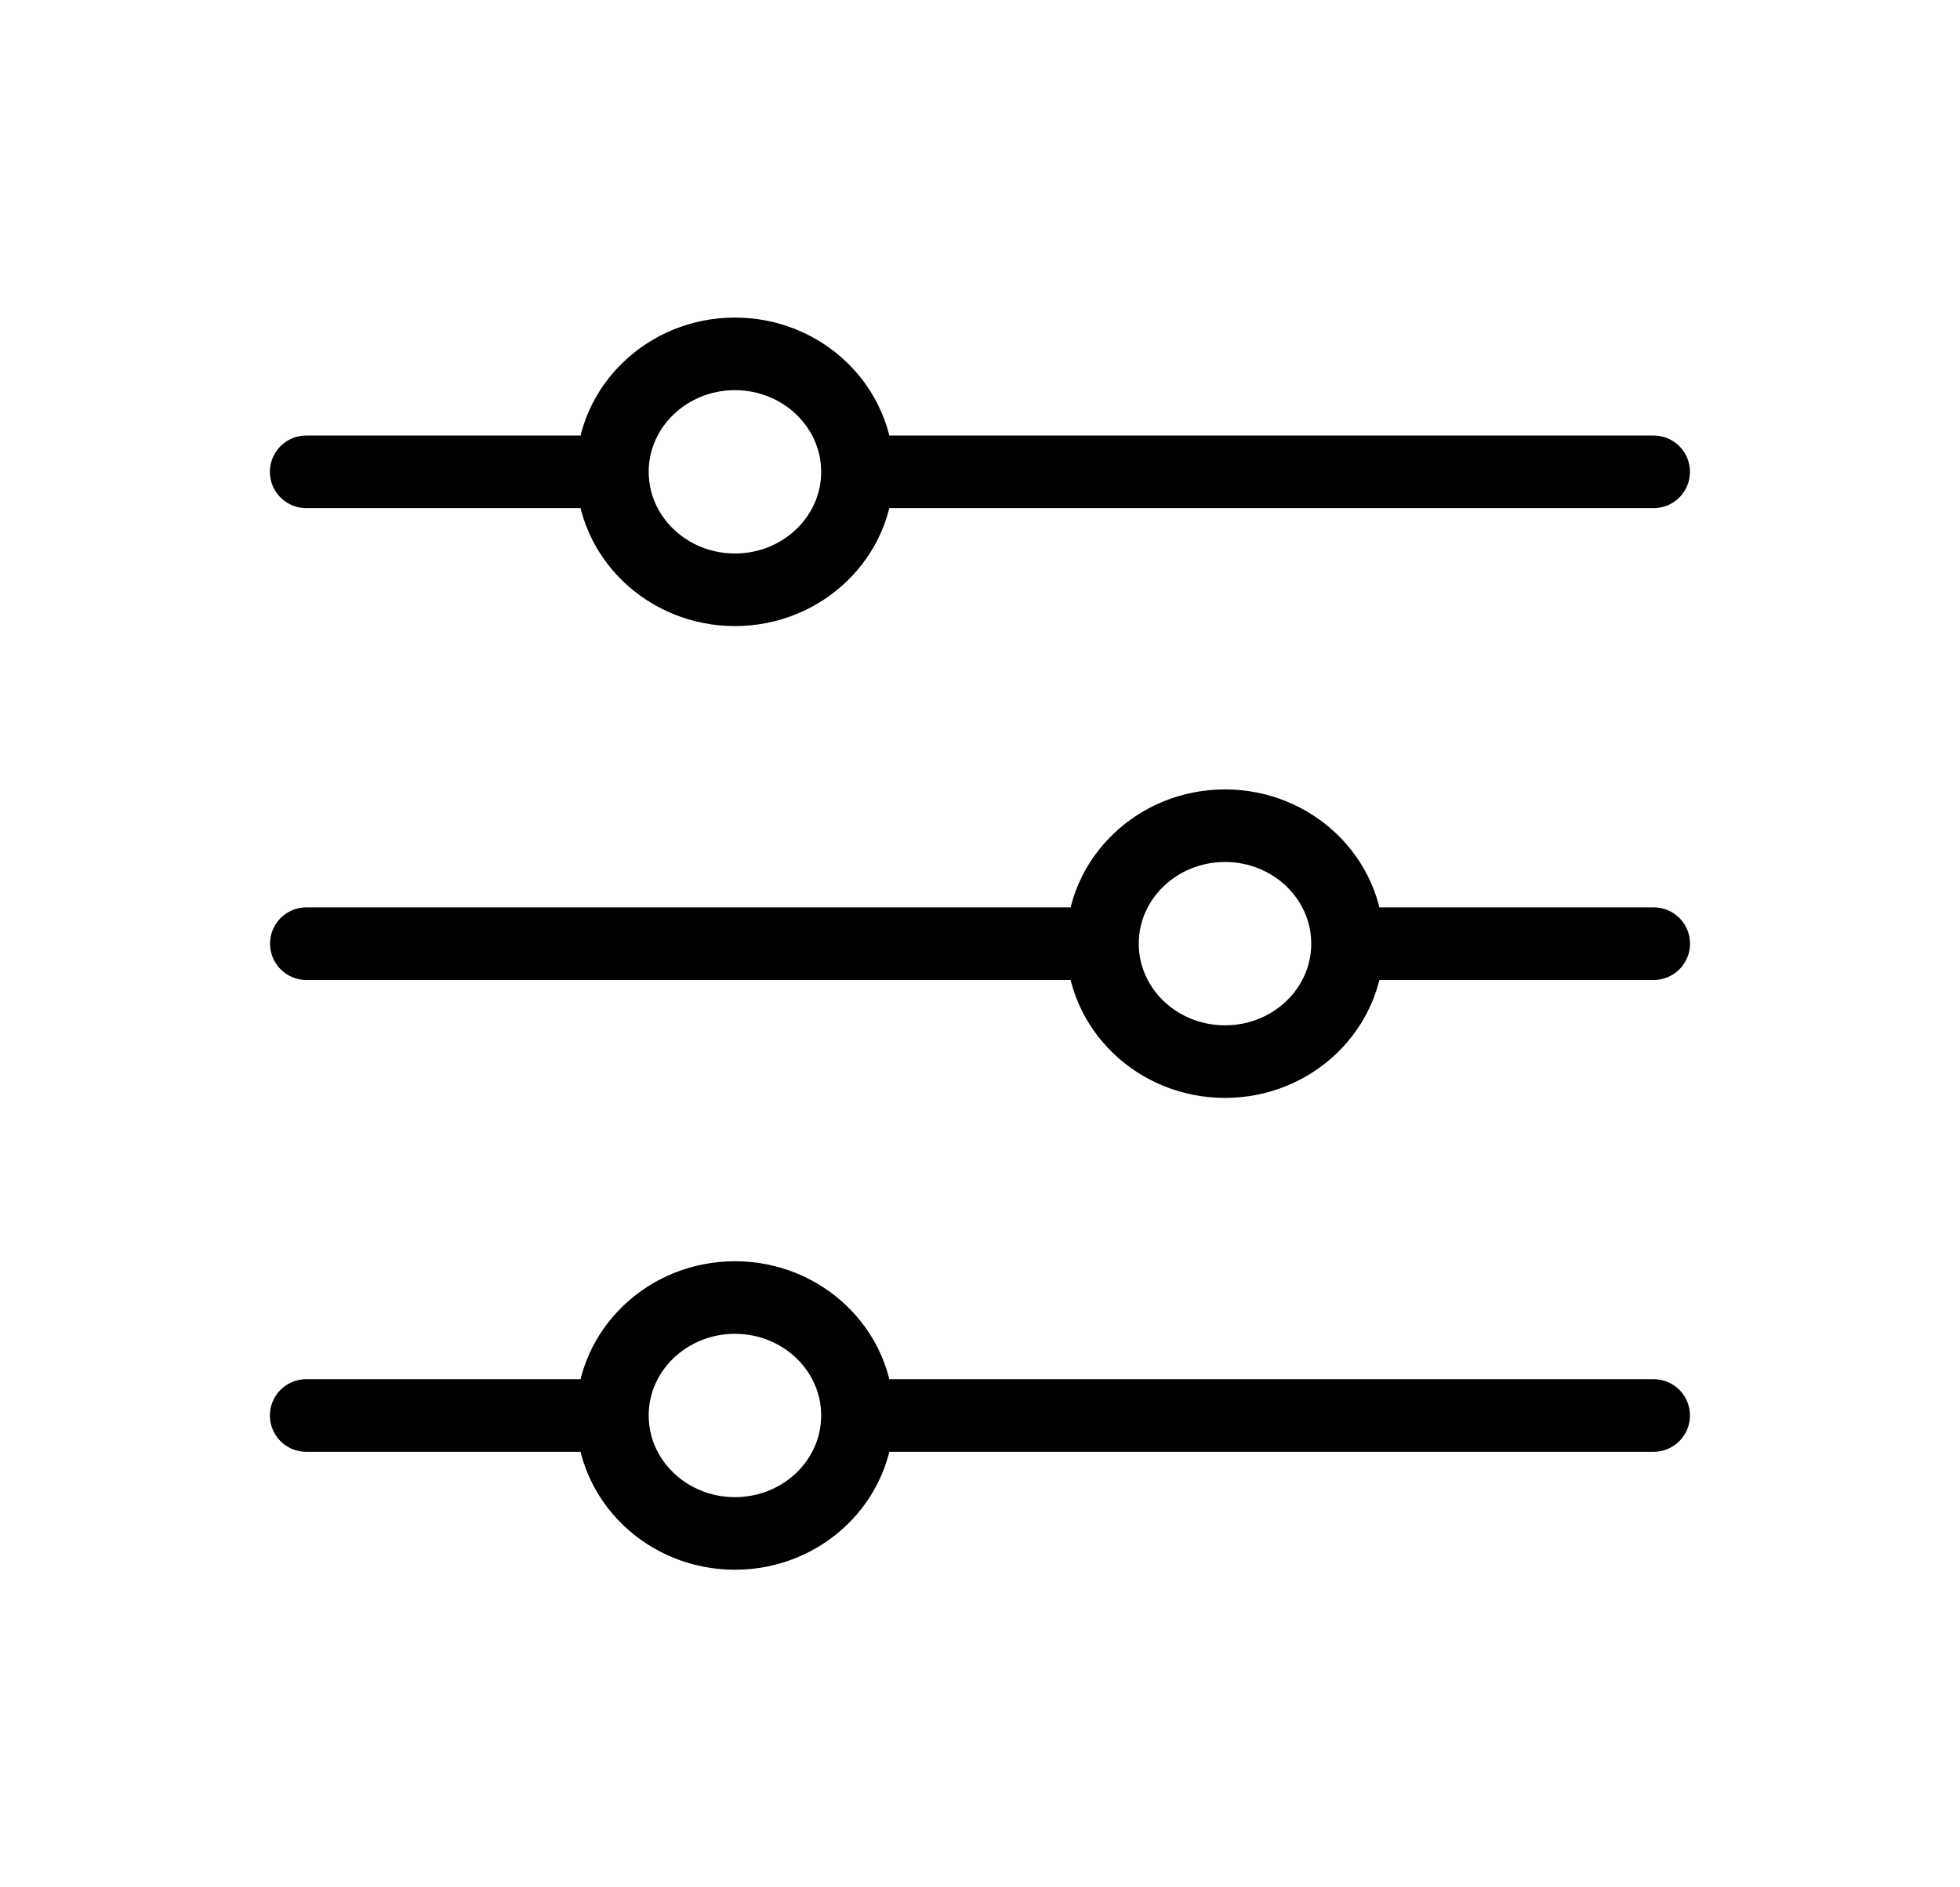 <svg fill="none" class="icon" viewBox="0 0 27 26"><path stroke="currentColor" stroke-linecap="round" stroke-linejoin="round" d="M11.813 6.5H22.78m-10.968 0c0 .897-.756 1.625-1.688 1.625-.932 0-1.688-.728-1.688-1.625m3.376 0c0-.897-.756-1.625-1.688-1.625-.932 0-1.688.728-1.688 1.625m-4.218 0h4.218m3.376 13H22.78m-10.968 0c0 .898-.756 1.625-1.688 1.625-.932 0-1.688-.727-1.688-1.625m3.376 0c0-.898-.756-1.625-1.688-1.625-.932 0-1.688.727-1.688 1.625m-4.218 0h4.218M18.563 13h4.218m-4.218 0c0 .898-.756 1.625-1.688 1.625-.932 0-1.688-.727-1.688-1.625m3.376 0c0-.898-.756-1.625-1.688-1.625-.932 0-1.688.727-1.688 1.625M4.22 13h10.968"/></svg>